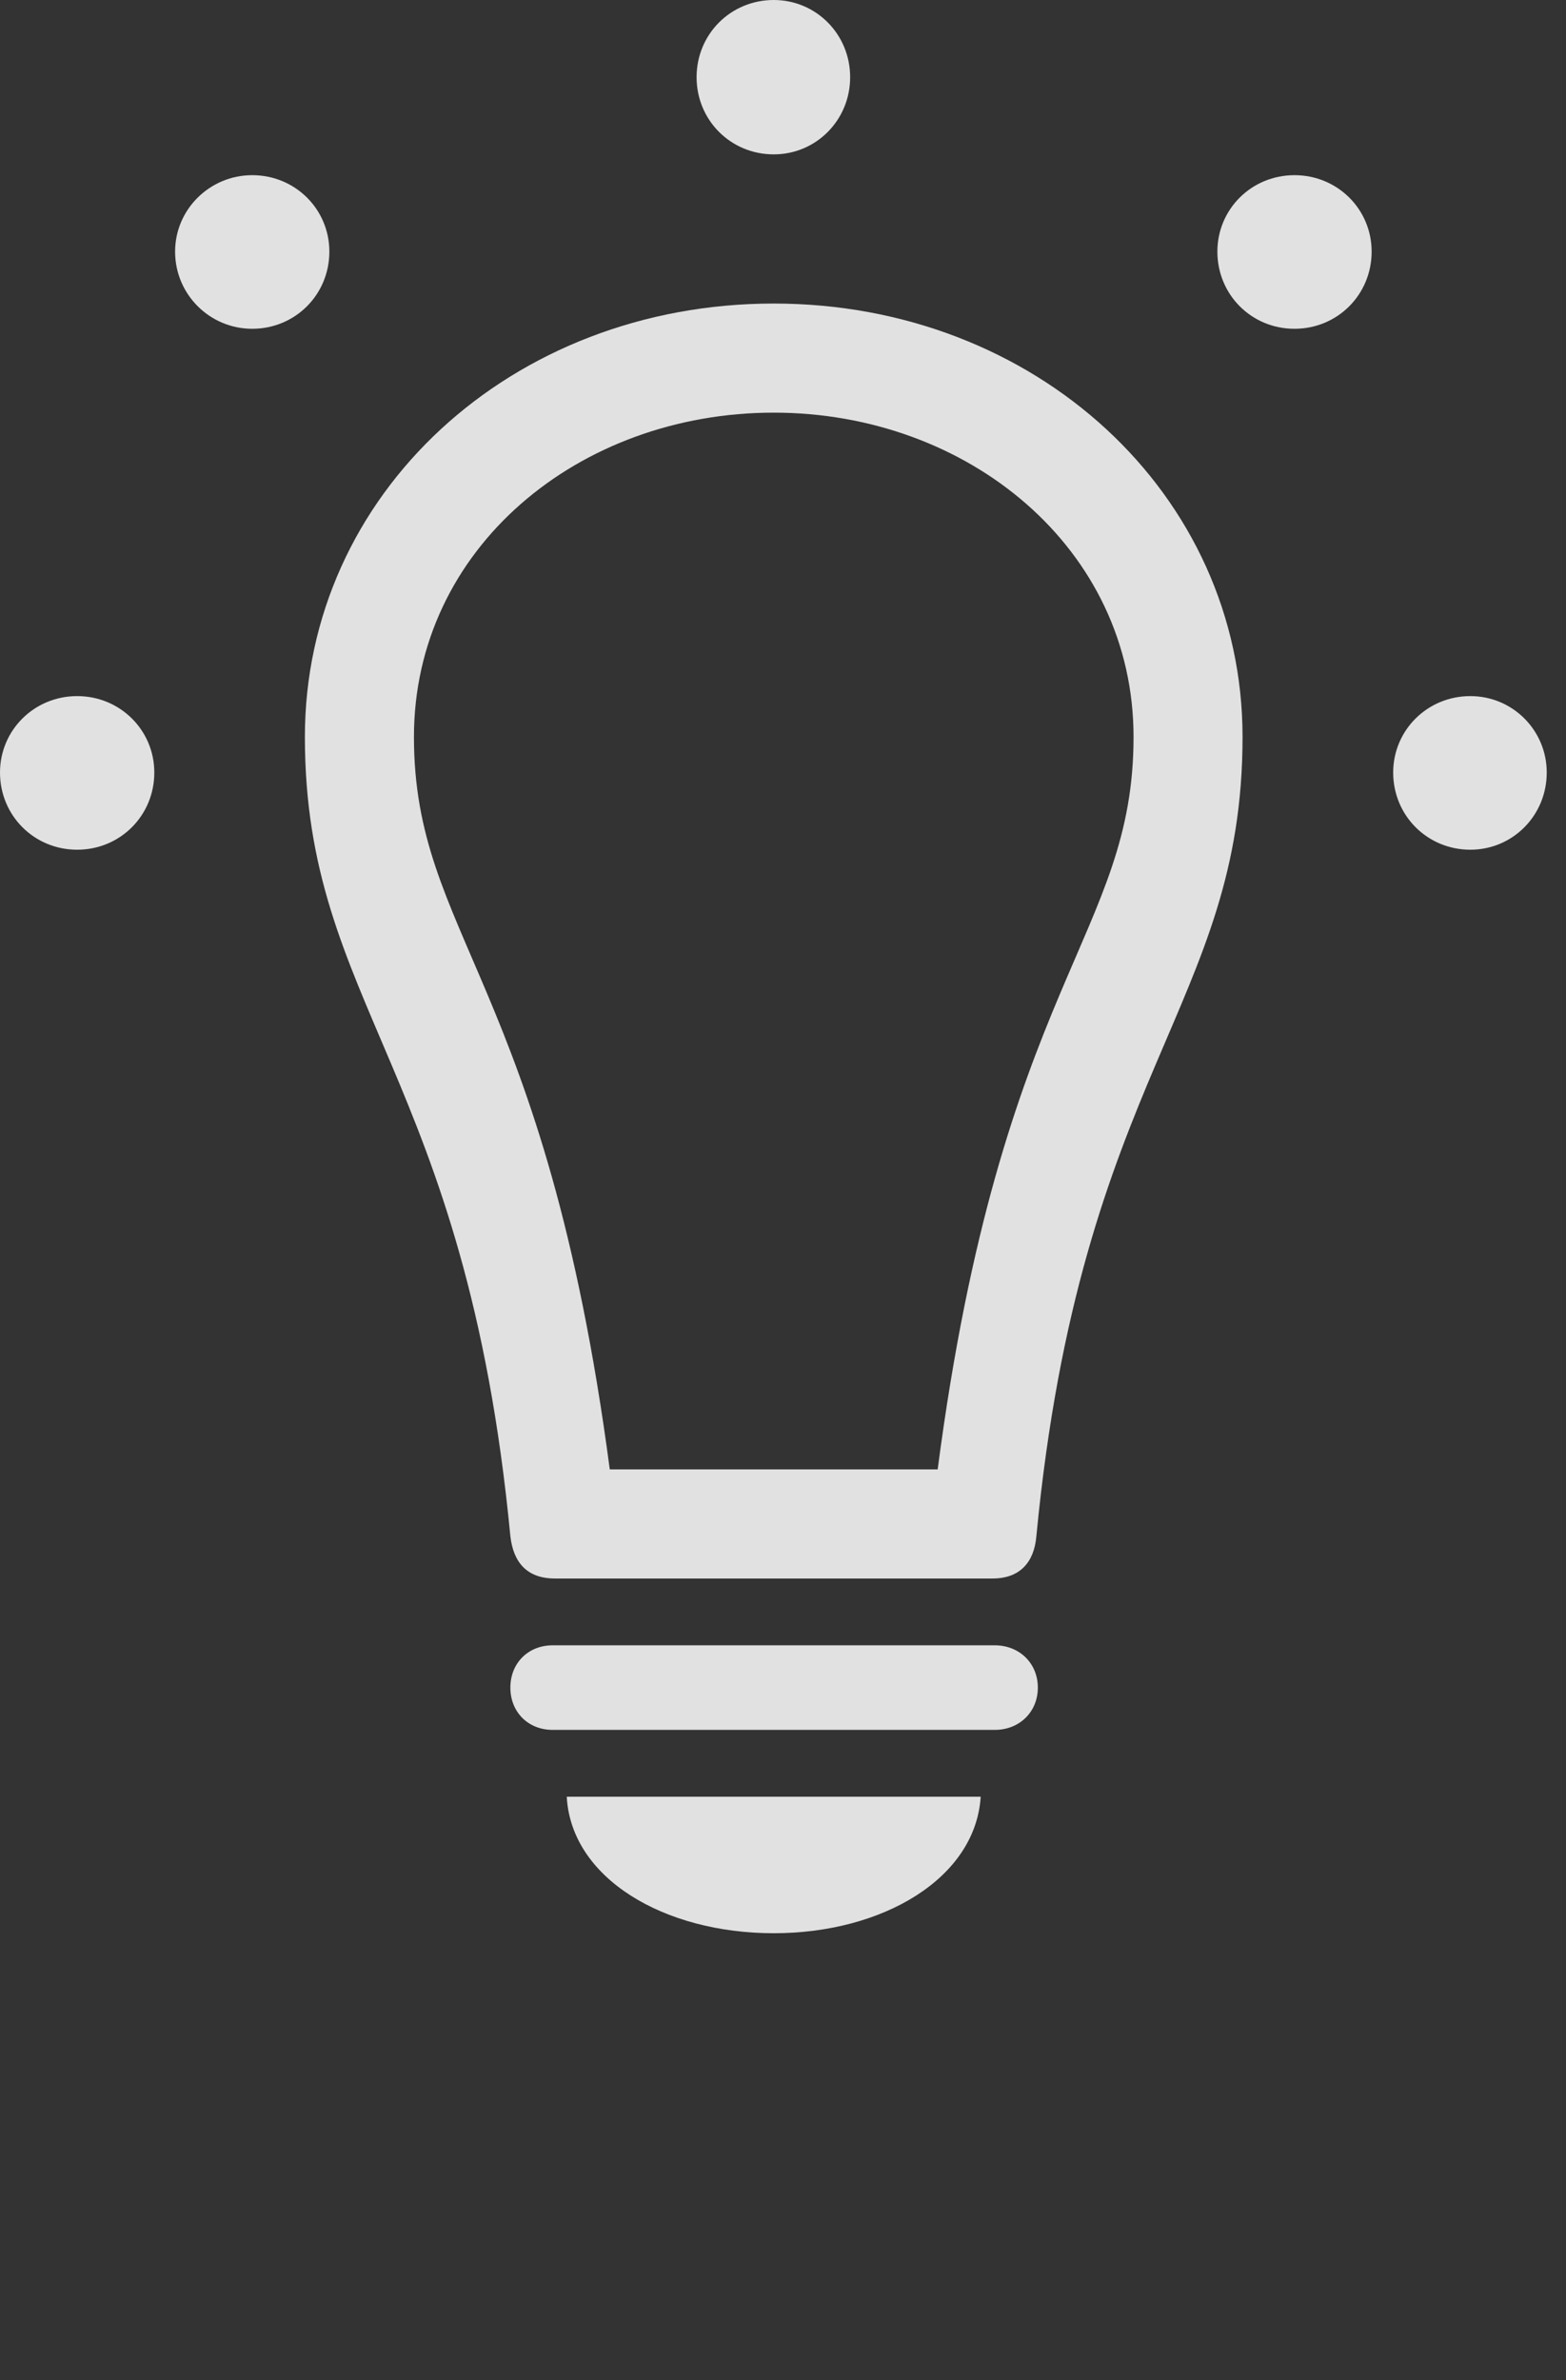<?xml version="1.0" encoding="UTF-8"?>
<!--Generator: Apple Native CoreSVG 326-->
<!DOCTYPE svg
PUBLIC "-//W3C//DTD SVG 1.1//EN"
       "http://www.w3.org/Graphics/SVG/1.1/DTD/svg11.dtd">
<svg version="1.1" xmlns="http://www.w3.org/2000/svg" xmlns:xlink="http://www.w3.org/1999/xlink" viewBox="0 0 28.861 43.846">
 <rect x="0" y="0" width="28.861" height="43.846" fill="#333333" stroke="none"/>
 <g>
  <rect height="43.846" opacity="0" width="28.861" x="0" y="0"/>
  <path d="M1.422 15.654C2.215 15.654 2.844 15.025 2.844 14.232C2.844 13.453 2.215 12.824 1.422 12.824C0.629 12.824 0 13.453 0 14.232C0 15.025 0.629 15.654 1.422 15.654ZM4.648 6.057C5.441 6.057 6.07 5.428 6.07 4.635C6.07 3.855 5.441 3.227 4.648 3.227C3.869 3.227 3.227 3.855 3.227 4.635C3.227 5.428 3.869 6.057 4.648 6.057ZM14.26 2.844C15.039 2.844 15.668 2.215 15.668 1.422C15.668 0.629 15.039 0 14.26 0C13.467 0 12.838 0.629 12.838 1.422C12.838 2.215 13.467 2.844 14.26 2.844ZM23.857 6.057C24.65 6.057 25.279 5.428 25.279 4.635C25.279 3.855 24.65 3.227 23.857 3.227C23.064 3.227 22.436 3.855 22.436 4.635C22.436 5.428 23.064 6.057 23.857 6.057ZM27.098 15.654C27.877 15.654 28.506 15.025 28.506 14.232C28.506 13.453 27.877 12.824 27.098 12.824C26.305 12.824 25.676 13.453 25.676 14.232C25.676 15.025 26.305 15.654 27.098 15.654Z" fill="white" fill-opacity="0.85"/>
  <path d="M14.26 5.592C9.42 5.592 5.619 9.105 5.619 13.576C5.619 18.525 8.586 19.756 9.406 28.301C9.461 28.779 9.707 29.08 10.227 29.08L18.293 29.08C18.799 29.08 19.059 28.779 19.1 28.301C19.92 19.756 22.9 18.525 22.9 13.576C22.9 9.105 19.086 5.592 14.26 5.592ZM14.26 7.602C17.842 7.602 20.891 10.104 20.891 13.576C20.891 17.24 18.457 18.088 17.281 27.07L11.238 27.07C10.049 18.088 7.629 17.24 7.629 13.576C7.629 10.104 10.664 7.602 14.26 7.602ZM10.185 31.869L18.334 31.869C18.785 31.869 19.127 31.541 19.127 31.09C19.127 30.639 18.785 30.311 18.334 30.311L10.185 30.311C9.734 30.311 9.406 30.639 9.406 31.09C9.406 31.541 9.734 31.869 10.185 31.869ZM14.26 35.615C16.27 35.615 17.979 34.603 18.074 33.1L10.445 33.1C10.527 34.603 12.236 35.615 14.26 35.615Z" fill="white" fill-opacity="0.85"/>
 </g>
</svg>
